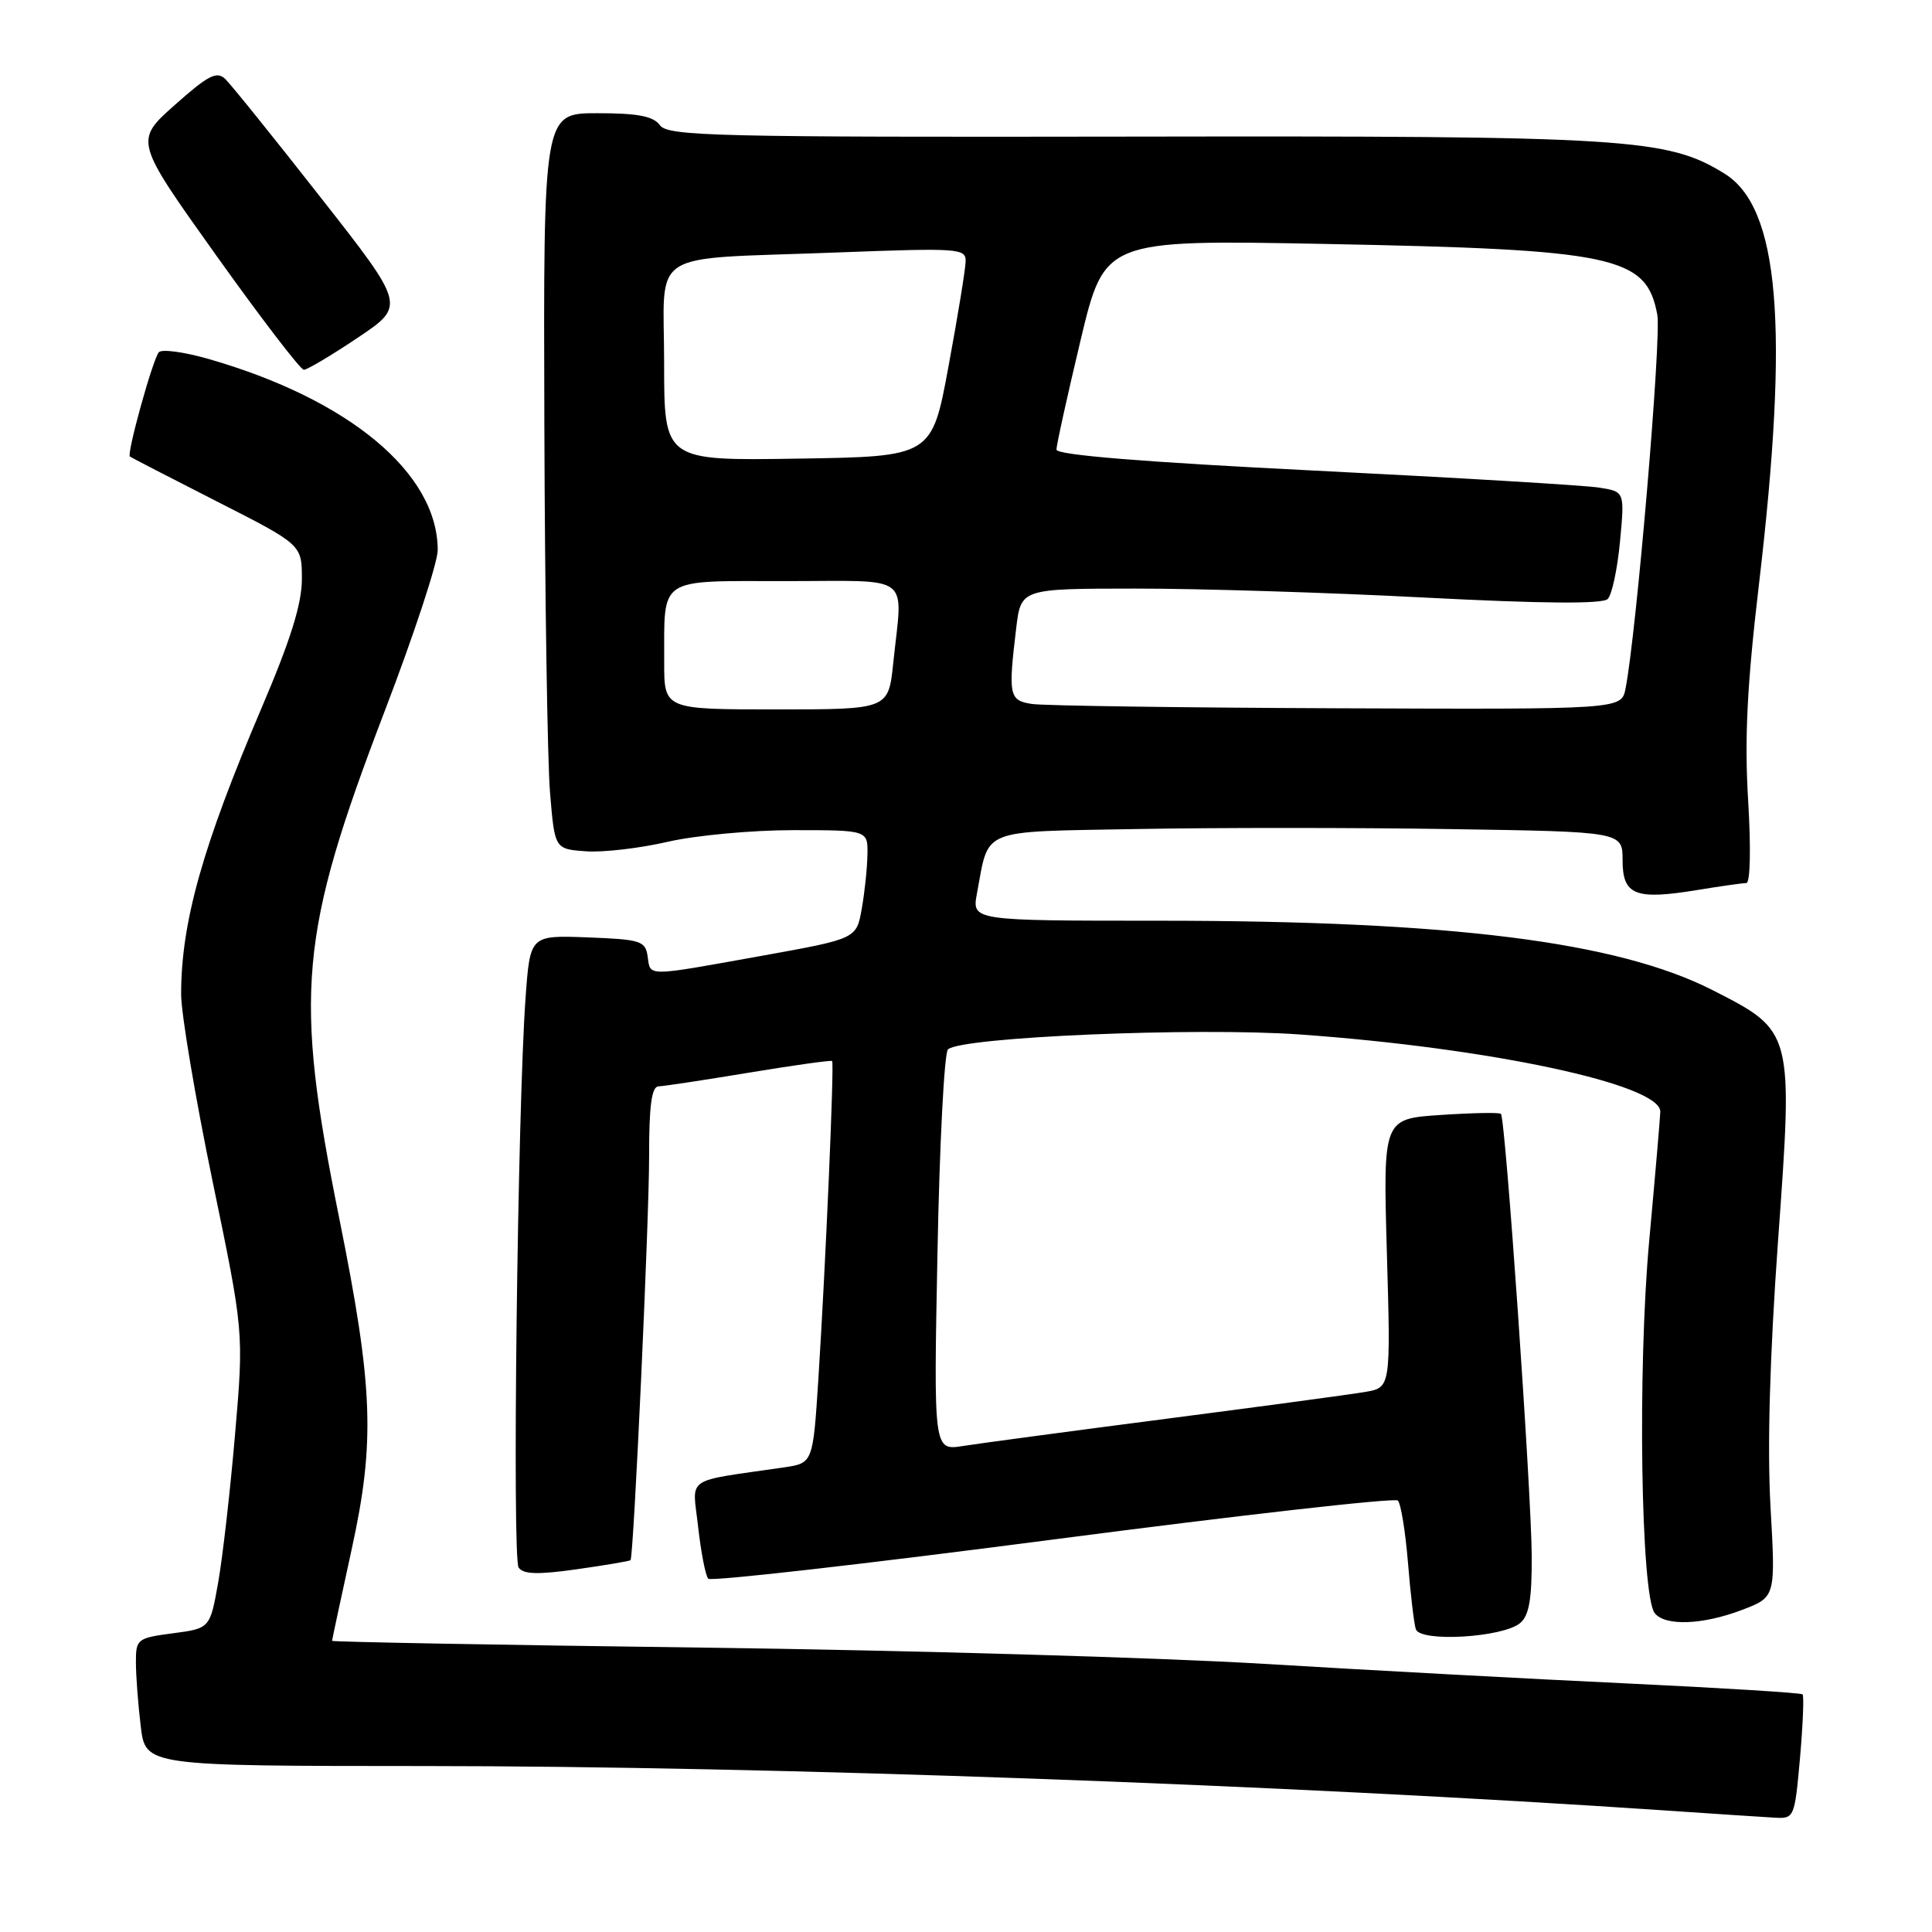<?xml version="1.0" encoding="UTF-8" standalone="no"?>
<!DOCTYPE svg PUBLIC "-//W3C//DTD SVG 1.1//EN" "http://www.w3.org/Graphics/SVG/1.1/DTD/svg11.dtd" >
<svg xmlns="http://www.w3.org/2000/svg" xmlns:xlink="http://www.w3.org/1999/xlink" version="1.1" viewBox="0 0 256 256">
 <g >
 <path fill="currentColor"
d=" M 238.51 232.94 C 238.90 228.51 239.05 224.72 238.85 224.51 C 238.64 224.31 228.13 223.66 215.49 223.06 C 202.84 222.47 181.25 221.30 167.50 220.47 C 153.75 219.64 120.34 218.67 93.25 218.32 C 66.16 217.97 44.00 217.56 44.00 217.42 C 44.00 217.28 45.17 211.84 46.59 205.33 C 49.73 191.02 49.46 183.82 44.95 161.42 C 38.93 131.55 39.62 123.93 50.99 94.18 C 54.85 84.11 58.00 74.53 58.00 72.90 C 58.00 62.70 46.28 52.92 27.62 47.56 C 24.38 46.63 21.42 46.23 21.04 46.68 C 20.24 47.62 16.77 60.13 17.21 60.49 C 17.37 60.62 22.56 63.30 28.75 66.45 C 40.00 72.17 40.00 72.17 40.00 76.73 C 40.00 80.02 38.50 84.82 34.62 93.90 C 26.83 112.18 24.00 122.24 24.00 131.74 C 24.00 134.29 25.87 145.41 28.15 156.44 C 32.31 176.50 32.31 176.50 31.15 190.00 C 30.52 197.43 29.51 206.26 28.92 209.63 C 27.83 215.77 27.83 215.77 22.91 216.42 C 18.18 217.04 18.00 217.19 18.01 220.28 C 18.01 222.05 18.30 225.86 18.65 228.75 C 19.28 234.00 19.28 234.00 56.39 234.01 C 101.86 234.02 170.23 236.47 221.00 239.92 C 227.32 240.35 233.69 240.77 235.15 240.85 C 237.75 241.00 237.80 240.86 238.51 232.94 Z  M 201.42 215.07 C 202.62 214.07 202.99 211.90 202.96 206.13 C 202.91 197.51 199.48 148.13 198.88 147.59 C 198.67 147.39 195.07 147.46 190.88 147.74 C 183.26 148.25 183.26 148.25 183.77 166.05 C 184.28 183.86 184.28 183.86 180.89 184.44 C 179.03 184.76 167.15 186.36 154.50 188.00 C 141.85 189.64 129.75 191.26 127.61 191.60 C 123.71 192.22 123.71 192.22 124.22 166.05 C 124.49 151.66 125.12 139.51 125.61 139.05 C 127.36 137.41 158.43 136.10 172.19 137.07 C 197.41 138.86 220.01 143.69 220.00 147.30 C 219.99 147.96 219.33 155.66 218.53 164.40 C 216.97 181.34 217.42 211.41 219.26 213.75 C 220.64 215.50 225.63 215.31 230.86 213.31 C 235.28 211.62 235.28 211.62 234.60 199.64 C 234.16 191.74 234.50 179.74 235.60 164.41 C 237.61 136.59 237.62 136.65 226.95 131.21 C 214.30 124.77 192.33 122.01 153.64 122.00 C 128.78 122.00 128.78 122.00 129.45 118.39 C 131.10 109.62 129.57 110.24 150.69 109.85 C 161.03 109.66 179.74 109.66 192.25 109.86 C 215.00 110.21 215.00 110.21 215.00 113.99 C 215.00 118.61 216.67 119.28 224.85 117.94 C 227.96 117.43 230.91 117.01 231.40 117.01 C 231.92 117.00 232.02 112.38 231.64 106.10 C 231.14 97.89 231.49 90.79 233.08 77.35 C 237.10 43.15 235.78 27.50 228.50 23.00 C 220.91 18.31 215.76 17.99 150.06 18.10 C 94.78 18.19 88.51 18.04 87.45 16.60 C 86.57 15.39 84.53 15.00 79.14 15.00 C 72.00 15.00 72.00 15.00 72.13 56.25 C 72.20 78.94 72.54 100.88 72.88 105.00 C 73.50 112.50 73.50 112.50 77.62 112.80 C 79.89 112.97 84.76 112.40 88.44 111.55 C 92.11 110.70 99.60 110.00 105.06 110.00 C 115.00 110.00 115.00 110.00 114.94 113.25 C 114.91 115.04 114.57 118.28 114.18 120.45 C 113.48 124.39 113.48 124.39 100.99 126.64 C 85.42 129.44 86.20 129.43 85.82 126.75 C 85.52 124.67 84.92 124.48 77.87 124.21 C 70.24 123.92 70.24 123.92 69.64 132.21 C 68.58 146.86 67.85 206.46 68.72 207.71 C 69.35 208.61 71.27 208.67 76.47 207.93 C 80.27 207.39 83.46 206.85 83.55 206.73 C 83.97 206.18 86.02 161.61 86.01 153.25 C 86.00 146.54 86.34 143.99 87.25 143.95 C 87.94 143.93 93.34 143.11 99.26 142.13 C 105.18 141.15 110.13 140.46 110.26 140.59 C 110.56 140.88 109.40 167.65 108.44 182.69 C 107.72 193.87 107.72 193.87 103.86 194.44 C 90.45 196.40 91.75 195.49 92.51 202.35 C 92.89 205.73 93.49 208.81 93.85 209.19 C 94.21 209.57 114.75 207.23 139.50 204.00 C 164.25 200.77 184.82 198.44 185.22 198.83 C 185.62 199.22 186.22 202.91 186.56 207.02 C 186.89 211.13 187.36 215.12 187.60 215.87 C 188.15 217.63 199.10 216.99 201.42 215.07 Z  M 47.40 44.75 C 53.74 40.50 53.74 40.50 42.47 26.14 C 36.28 18.24 30.60 11.19 29.85 10.47 C 28.73 9.38 27.59 9.97 23.16 13.91 C 17.82 18.66 17.82 18.66 28.64 33.83 C 34.59 42.17 39.82 49.00 40.26 49.00 C 40.70 49.00 43.91 47.09 47.40 44.75 Z  M 88.01 87.75 C 88.04 76.30 86.99 77.00 104.12 77.00 C 121.15 77.00 119.61 75.83 118.36 87.85 C 117.72 94.00 117.72 94.00 102.86 94.00 C 88.00 94.00 88.00 94.00 88.01 87.75 Z  M 136.75 93.28 C 133.71 92.82 133.58 92.18 134.65 83.25 C 135.28 78.00 135.28 78.00 150.39 77.99 C 158.70 77.98 175.97 78.51 188.76 79.18 C 204.44 79.99 212.35 80.05 213.03 79.37 C 213.59 78.81 214.32 75.38 214.66 71.75 C 215.28 65.14 215.28 65.14 211.89 64.61 C 210.02 64.31 193.09 63.30 174.25 62.36 C 151.55 61.23 140.00 60.29 139.99 59.58 C 139.98 58.98 141.42 52.49 143.17 45.13 C 146.36 31.77 146.36 31.77 175.43 32.32 C 214.05 33.06 218.15 33.93 219.60 41.69 C 220.17 44.71 216.82 84.07 215.39 91.25 C 214.84 94.00 214.84 94.00 177.17 93.85 C 156.45 93.77 138.26 93.51 136.75 93.28 Z  M 88.00 48.10 C 88.00 32.77 85.42 34.43 110.75 33.46 C 127.11 32.84 128.00 32.90 127.95 34.65 C 127.93 35.67 126.91 41.90 125.69 48.50 C 123.48 60.50 123.48 60.50 105.74 60.77 C 88.00 61.05 88.00 61.05 88.00 48.10 Z "/>
</g>
</svg>
